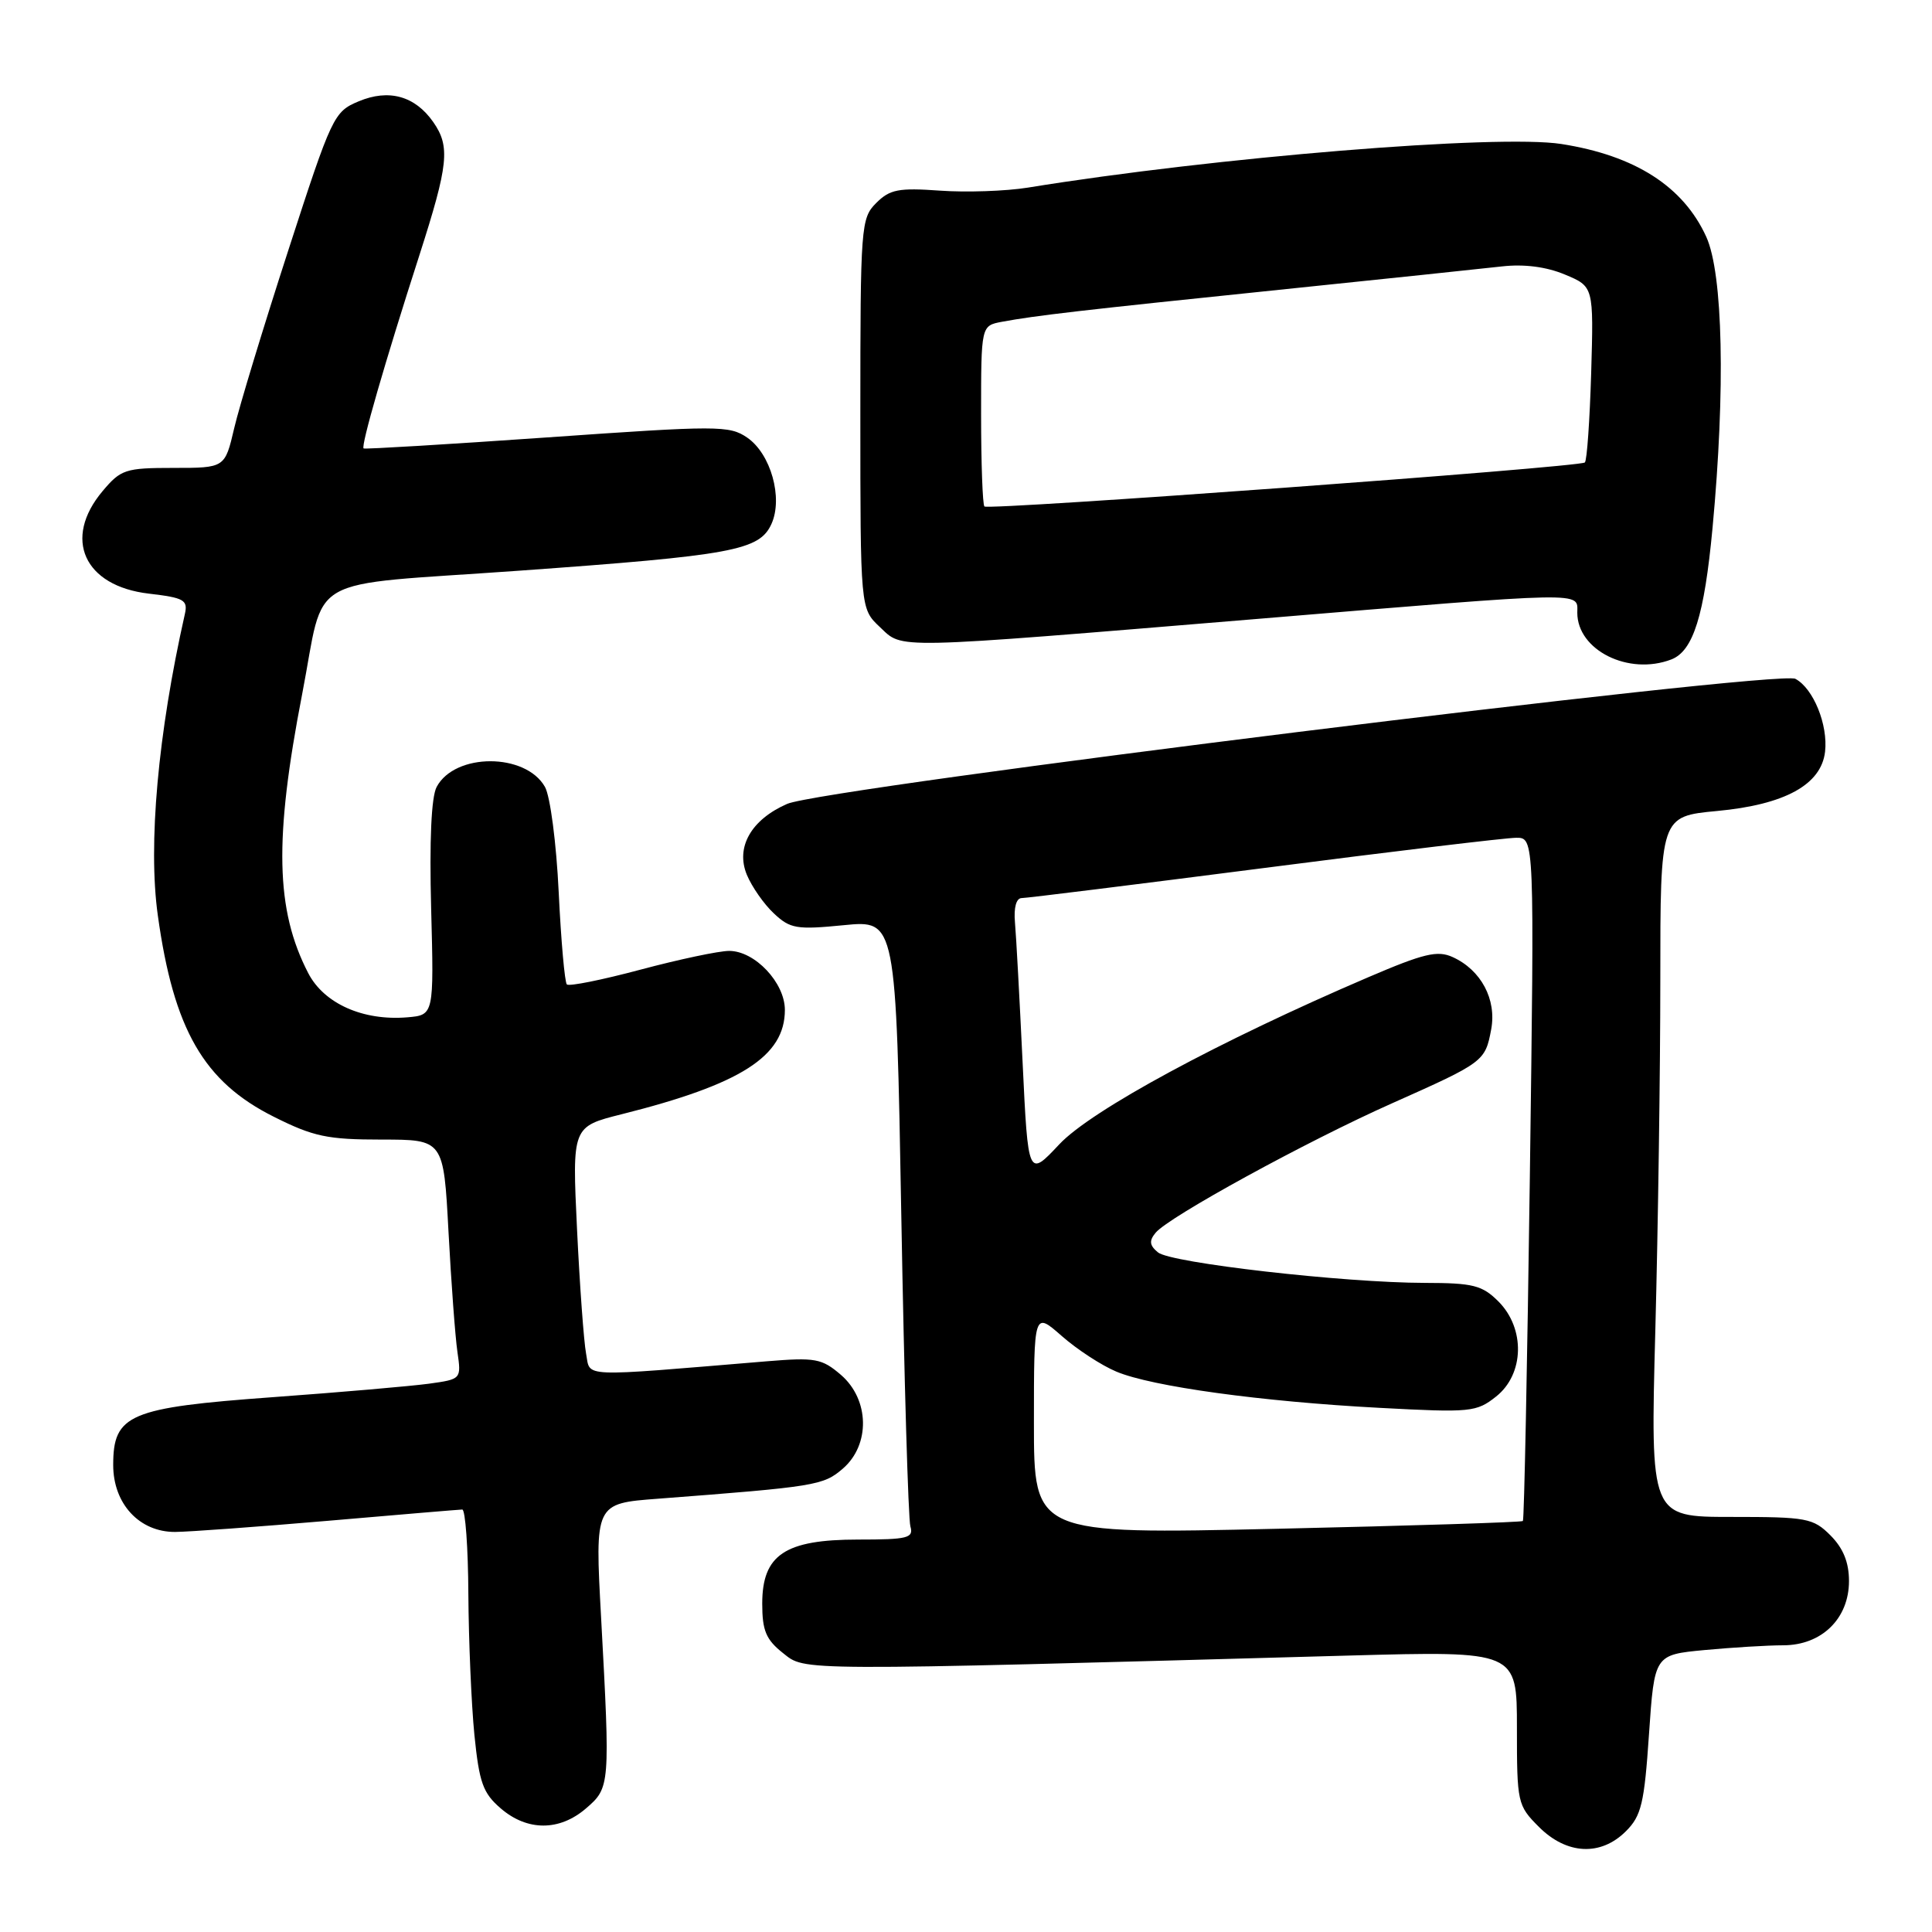<?xml version="1.0" encoding="UTF-8" standalone="no"?>
<!DOCTYPE svg PUBLIC "-//W3C//DTD SVG 1.1//EN" "http://www.w3.org/Graphics/SVG/1.1/DTD/svg11.dtd" >
<svg xmlns="http://www.w3.org/2000/svg" xmlns:xlink="http://www.w3.org/1999/xlink" version="1.1" viewBox="0 0 256 256">
 <g >
 <path fill="currentColor"
d=" M 215.44 242.65 C 217.49 240.61 217.88 238.96 218.50 229.79 C 219.22 219.27 219.22 219.27 225.86 218.64 C 229.51 218.30 234.21 218.01 236.30 218.01 C 241.39 218.00 245.00 214.47 245.00 209.50 C 245.00 207.02 244.24 205.15 242.55 203.45 C 240.25 201.15 239.42 201.00 229.39 201.00 C 218.68 201.00 218.68 201.00 219.34 176.25 C 219.70 162.64 220.00 141.75 220.00 129.84 C 220.00 108.17 220.00 108.17 227.53 107.46 C 236.50 106.62 241.32 103.98 241.83 99.61 C 242.24 96.04 240.28 91.22 237.90 89.95 C 235.62 88.72 109.11 104.42 104.30 106.52 C 99.53 108.61 97.45 112.26 98.96 115.91 C 99.62 117.50 101.23 119.81 102.54 121.03 C 104.70 123.06 105.54 123.21 111.82 122.59 C 118.73 121.91 118.73 121.91 119.43 161.20 C 119.81 182.82 120.35 201.29 120.63 202.25 C 121.08 203.80 120.31 204.00 113.70 204.00 C 104.01 204.00 101.00 206.01 101.00 212.50 C 101.00 216.06 101.50 217.26 103.75 219.04 C 106.77 221.43 104.79 221.42 178.75 219.37 C 201.00 218.76 201.00 218.76 201.00 228.95 C 201.00 238.89 201.07 239.23 203.92 242.08 C 207.60 245.76 212.11 245.98 215.44 242.65 Z  M 77.64 239.63 C 80.84 236.88 80.86 236.63 79.65 214.36 C 78.82 199.22 78.82 199.22 87.16 198.59 C 108.12 196.99 109.09 196.83 111.67 194.61 C 115.34 191.45 115.22 185.45 111.43 182.18 C 108.89 180.00 108.04 179.85 101.58 180.38 C 76.40 182.47 78.27 182.55 77.66 179.37 C 77.36 177.79 76.82 170.38 76.46 162.90 C 75.81 149.29 75.81 149.29 82.38 147.64 C 98.20 143.67 104.00 139.96 104.00 133.82 C 104.00 130.21 100.02 126.00 96.62 126.00 C 95.26 126.00 89.98 127.12 84.88 128.48 C 79.79 129.84 75.39 130.73 75.11 130.44 C 74.83 130.16 74.34 124.66 74.03 118.21 C 73.72 111.71 72.91 105.51 72.21 104.27 C 69.65 99.74 60.28 99.73 57.86 104.27 C 57.15 105.58 56.89 111.37 57.13 120.41 C 57.50 134.50 57.50 134.50 53.97 134.80 C 48.10 135.29 42.93 132.98 40.84 128.94 C 36.51 120.57 36.31 111.20 40.04 91.96 C 43.17 75.79 39.84 77.69 68.65 75.63 C 97.11 73.59 100.62 72.94 102.22 69.43 C 103.78 65.99 102.14 60.13 99.00 57.98 C 96.64 56.37 95.12 56.37 72.50 57.96 C 59.30 58.88 48.36 59.54 48.18 59.42 C 47.79 59.14 50.96 48.13 55.57 33.82 C 59.43 21.79 59.68 19.42 57.40 16.16 C 54.98 12.71 51.52 11.75 47.52 13.43 C 44.24 14.80 43.97 15.36 38.20 33.17 C 34.93 43.25 31.70 53.86 31.03 56.75 C 29.80 62.00 29.80 62.00 22.99 62.00 C 16.61 62.00 16.01 62.20 13.59 65.08 C 8.29 71.38 11.13 77.66 19.73 78.66 C 24.41 79.21 24.92 79.50 24.49 81.39 C 20.93 97.18 19.60 111.91 20.91 121.28 C 23.01 136.42 27.00 143.34 36.29 147.98 C 41.53 150.61 43.40 151.00 50.55 151.00 C 58.78 151.00 58.78 151.00 59.43 163.25 C 59.79 169.99 60.32 177.13 60.61 179.13 C 61.13 182.75 61.13 182.75 56.82 183.35 C 54.44 183.67 45.16 184.48 36.18 185.13 C 17.10 186.52 15.00 187.41 15.00 194.12 C 15.00 199.26 18.47 203.01 23.20 202.99 C 25.02 202.98 34.15 202.31 43.50 201.51 C 52.85 200.70 60.84 200.03 61.25 200.02 C 61.66 200.01 62.03 205.06 62.06 211.25 C 62.10 217.44 62.46 225.82 62.86 229.88 C 63.50 236.21 63.99 237.60 66.36 239.63 C 69.87 242.65 74.13 242.65 77.64 239.63 Z  M 221.46 87.38 C 224.36 86.26 225.83 81.58 226.92 69.95 C 228.64 51.59 228.31 36.28 226.09 31.38 C 223.05 24.71 216.67 20.61 206.89 19.08 C 198.48 17.77 160.99 20.83 136.20 24.86 C 133.28 25.33 128.03 25.51 124.54 25.26 C 119.07 24.87 117.91 25.09 116.10 26.90 C 114.08 28.92 114.00 29.93 114.00 54.83 C 114.00 80.65 114.00 80.65 116.58 83.08 C 119.71 86.02 117.59 86.06 166.60 82.01 C 210.82 78.34 209.00 78.38 209.00 81.19 C 209.00 86.16 215.81 89.55 221.46 87.38 Z  M 137.00 188.55 C 137.00 173.79 137.00 173.79 140.68 177.02 C 142.70 178.80 145.96 180.93 147.93 181.75 C 152.62 183.72 167.11 185.72 182.85 186.55 C 194.88 187.19 195.63 187.12 198.25 185.04 C 201.98 182.08 202.12 176.03 198.55 172.45 C 196.39 170.30 195.20 170.00 188.80 169.99 C 178.06 169.97 155.13 167.35 153.44 165.95 C 152.31 165.02 152.24 164.41 153.13 163.34 C 154.89 161.22 173.16 151.22 184.44 146.20 C 196.63 140.77 196.79 140.65 197.59 136.40 C 198.33 132.43 196.25 128.53 192.49 126.82 C 190.48 125.90 188.67 126.33 181.30 129.49 C 161.53 137.96 144.60 147.11 140.36 151.63 C 136.23 156.03 136.23 156.03 135.50 140.77 C 135.10 132.37 134.65 124.04 134.49 122.25 C 134.31 120.26 134.66 119.00 135.38 119.00 C 136.03 119.00 150.50 117.20 167.53 115.01 C 184.56 112.81 199.58 111.01 200.91 111.01 C 203.32 111.00 203.32 111.00 202.71 156.12 C 202.37 180.94 201.96 201.38 201.79 201.54 C 201.62 201.71 186.98 202.17 169.24 202.57 C 137.00 203.30 137.00 203.30 137.00 188.55 Z  M 130.44 67.11 C 130.20 66.86 130.00 61.38 130.00 54.91 C 130.00 43.16 130.00 43.16 132.75 42.64 C 137.22 41.81 143.15 41.12 169.50 38.40 C 183.25 36.98 196.54 35.58 199.03 35.30 C 201.96 34.97 204.90 35.35 207.36 36.38 C 211.17 37.97 211.17 37.97 210.84 49.40 C 210.65 55.69 210.28 61.04 210.00 61.28 C 209.29 61.91 130.97 67.64 130.44 67.11 Z "/>
</g>
</svg>